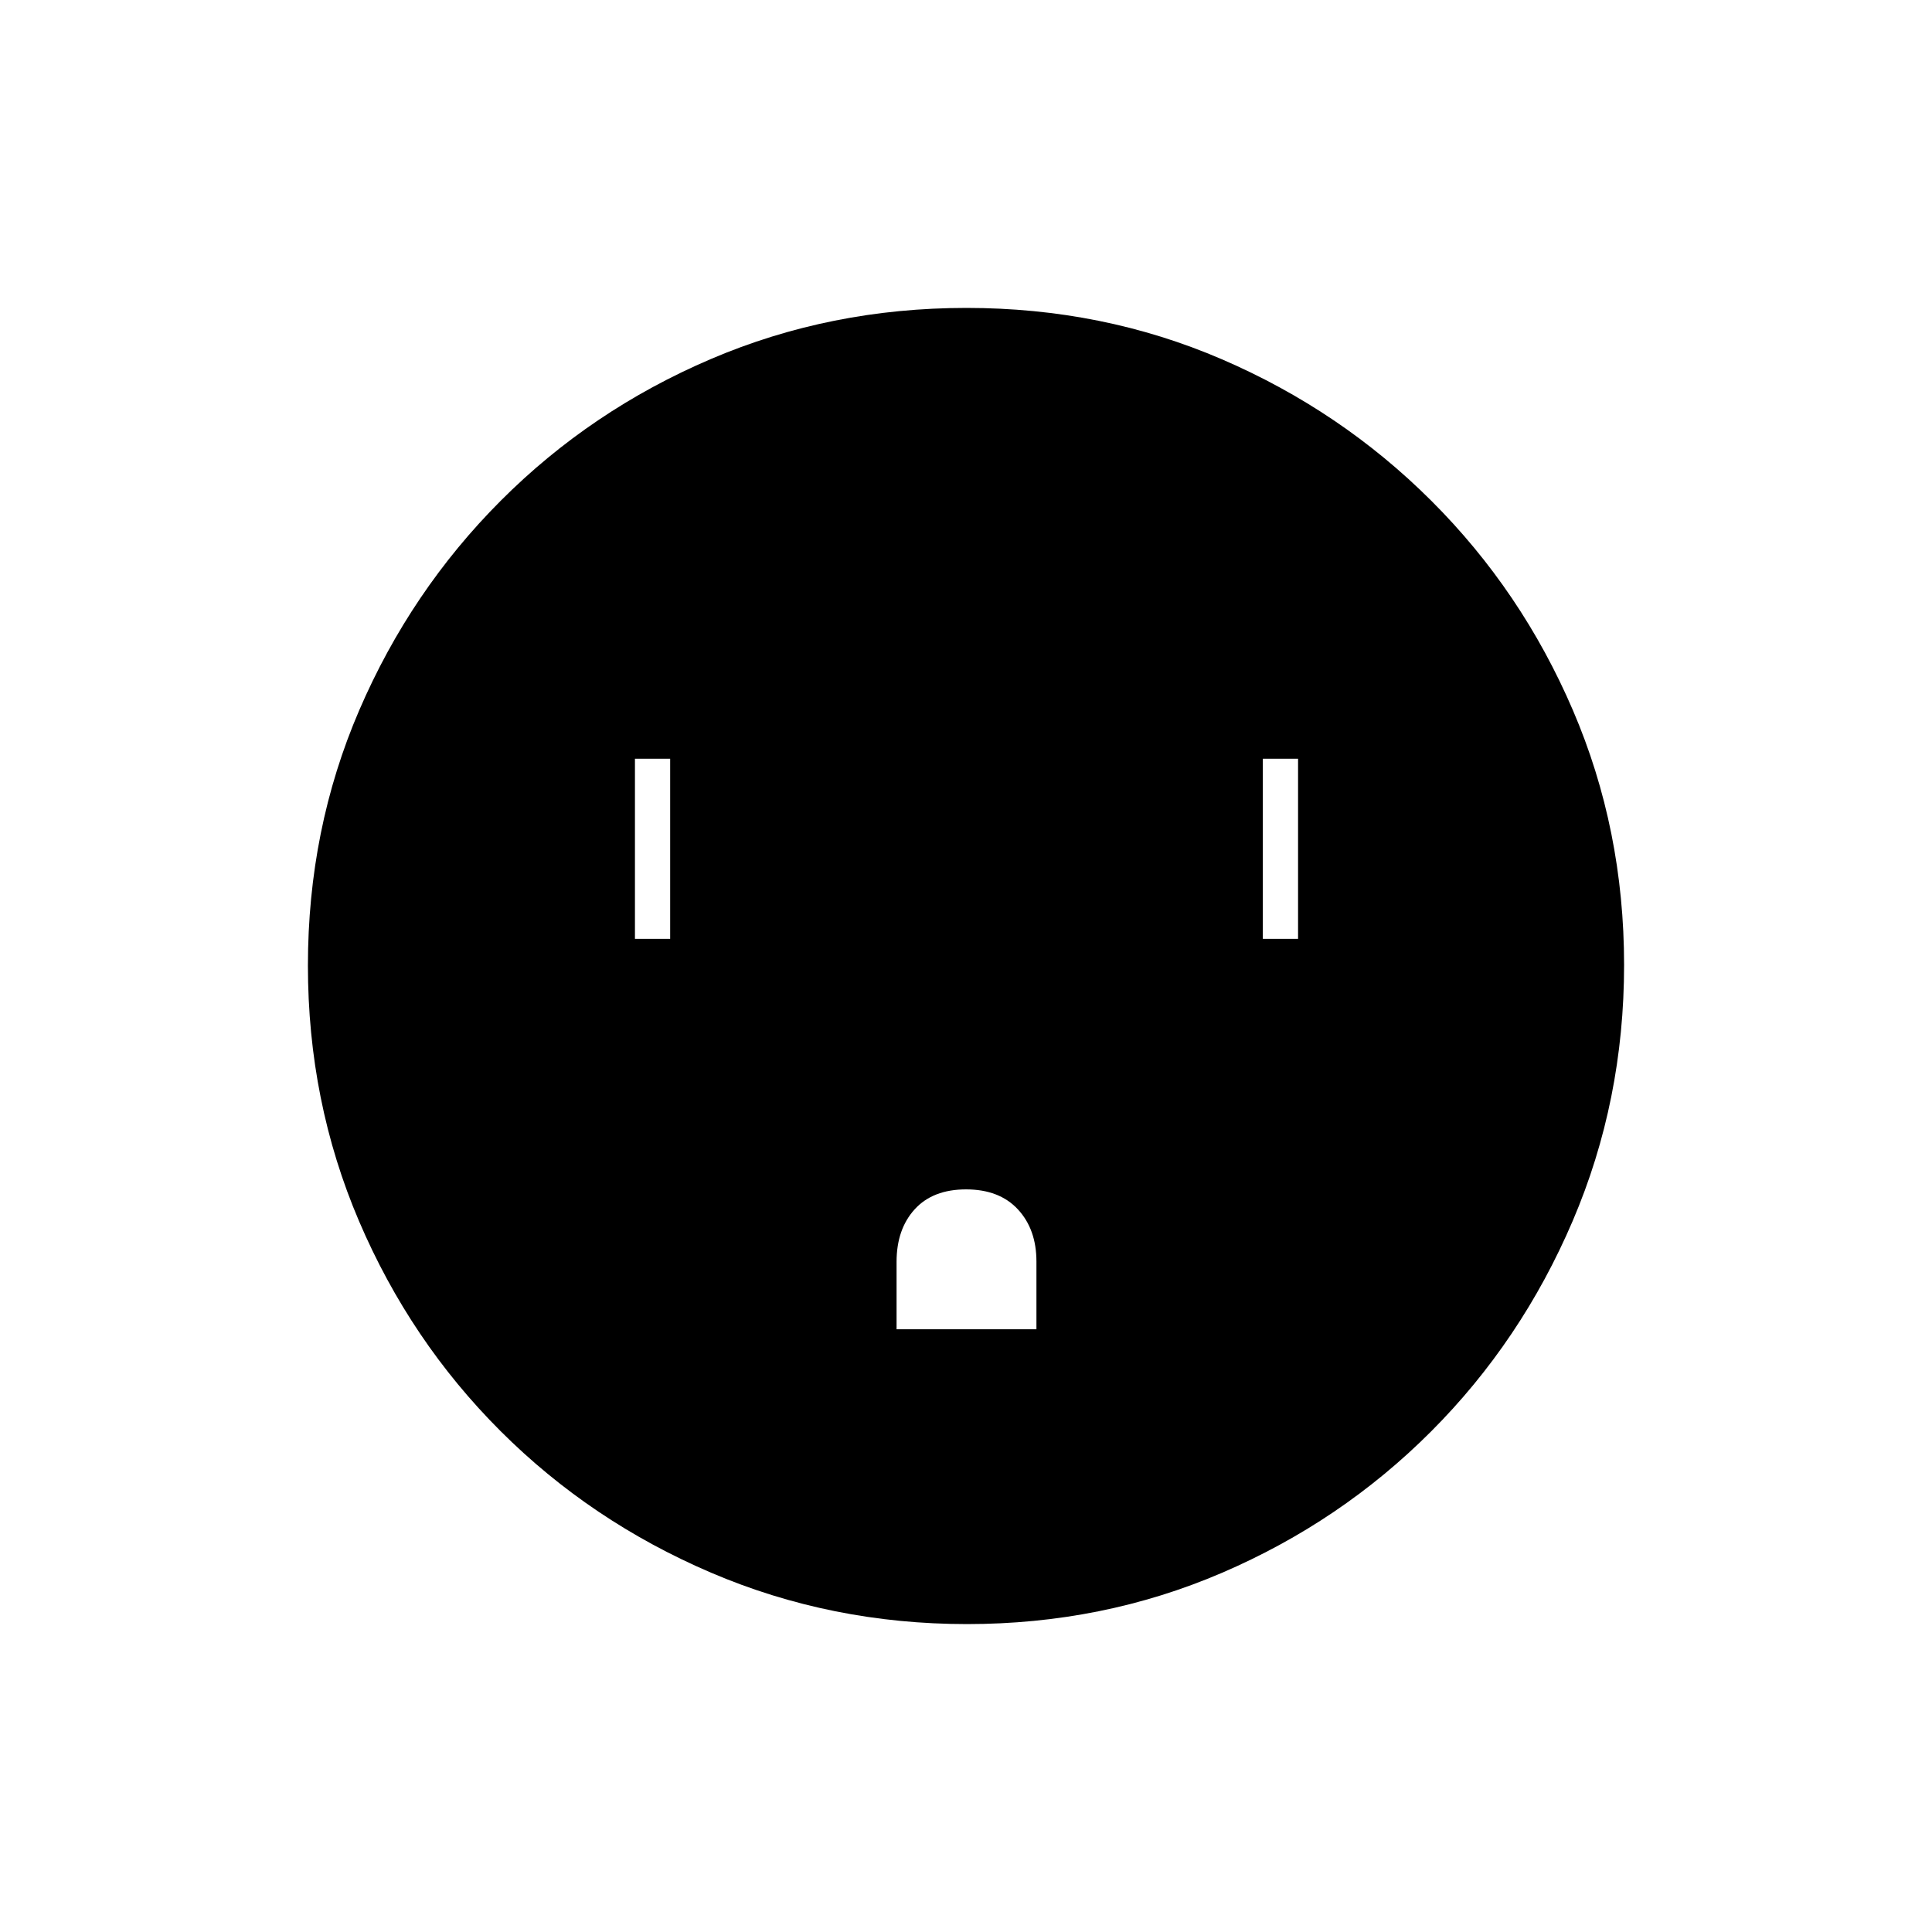 <svg xmlns="http://www.w3.org/2000/svg" height="20" viewBox="0 -960 960 960" width="20"><path d="M315.5-493.5H333V-583h-17.5v89.5Zm130 194H515v-33.62q0-16.03-9.22-25.96-9.21-9.92-25.75-9.92-16.53 0-25.53 9.9t-9 26.1v33.5Zm182-194H645V-583h-17.5v89.5ZM480.51-153q-67.42 0-127.14-25.52-59.72-25.53-104.62-70.35-44.9-44.83-70.32-104.29Q153-412.62 153-480.22q0-67.69 25.52-126.91 25.53-59.22 70.35-104.12 44.83-44.9 104.29-70.32Q412.62-807 480.22-807q67.69 0 126.91 25.52 59.22 25.53 104.12 70.35 44.9 44.83 70.32 104.05Q807-547.85 807-480.51q0 67.42-25.52 127.14-25.53 59.72-70.35 104.62-44.83 44.9-104.05 70.32Q547.85-153 480.51-153Z"/></svg>